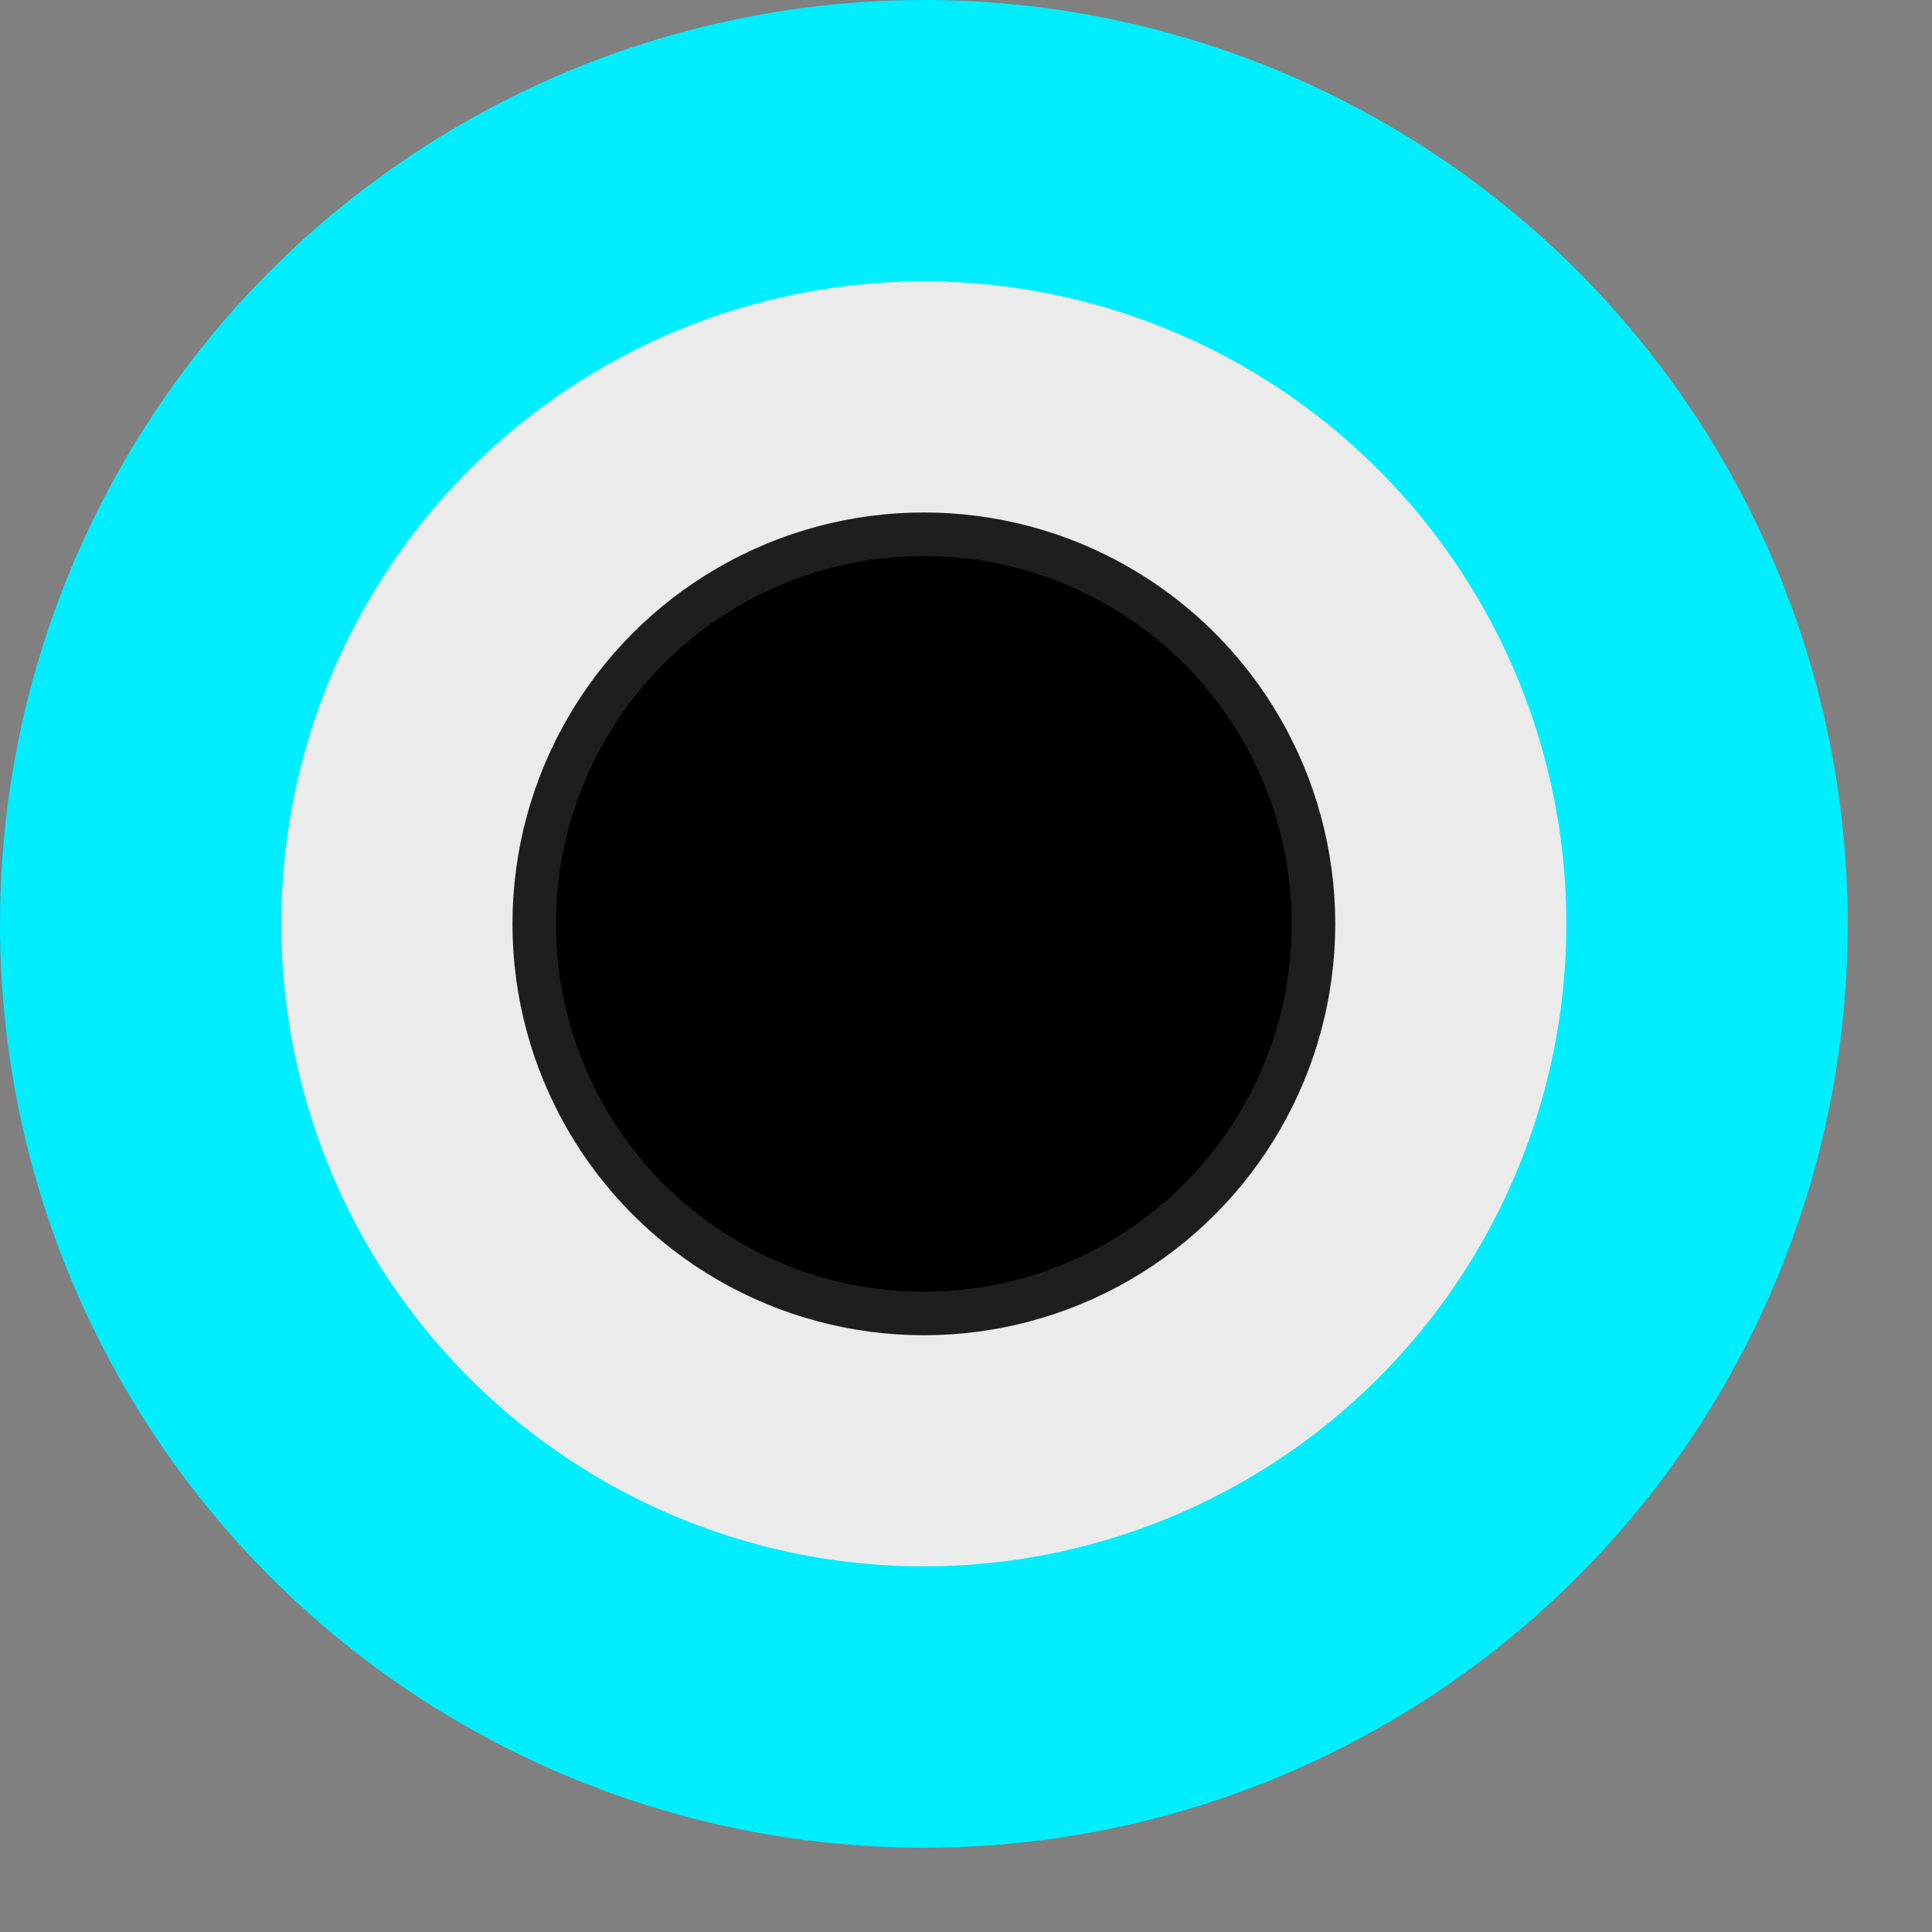 <?xml version="1.0" encoding="UTF-8" standalone="no"?><!DOCTYPE svg PUBLIC "-//W3C//DTD SVG 1.1//EN" "http://www.w3.org/Graphics/SVG/1.1/DTD/svg11.dtd"><svg width="100%" height="100%" viewBox="0 0 16 16" version="1.1" xmlns="http://www.w3.org/2000/svg" xmlns:xlink="http://www.w3.org/1999/xlink" xml:space="preserve" xmlns:serif="http://www.serif.com/" style="fill-rule:evenodd;clip-rule:evenodd;stroke-miterlimit:10;"><rect x="0" y="0" width="16" height="16" fill="#808080" stroke="none"/><g id="Port"><circle cx="7.651" cy="7.651" r="7.651" style="fill:#0ef;"/><g><g><circle cx="7.651" cy="7.651" r="5.321" style="fill:#ebebeb;"/></g></g><circle cx="7.651" cy="7.651" r="3.227" style="stroke:#1e1e1e;stroke-width:0.36px;"/></g></svg>
